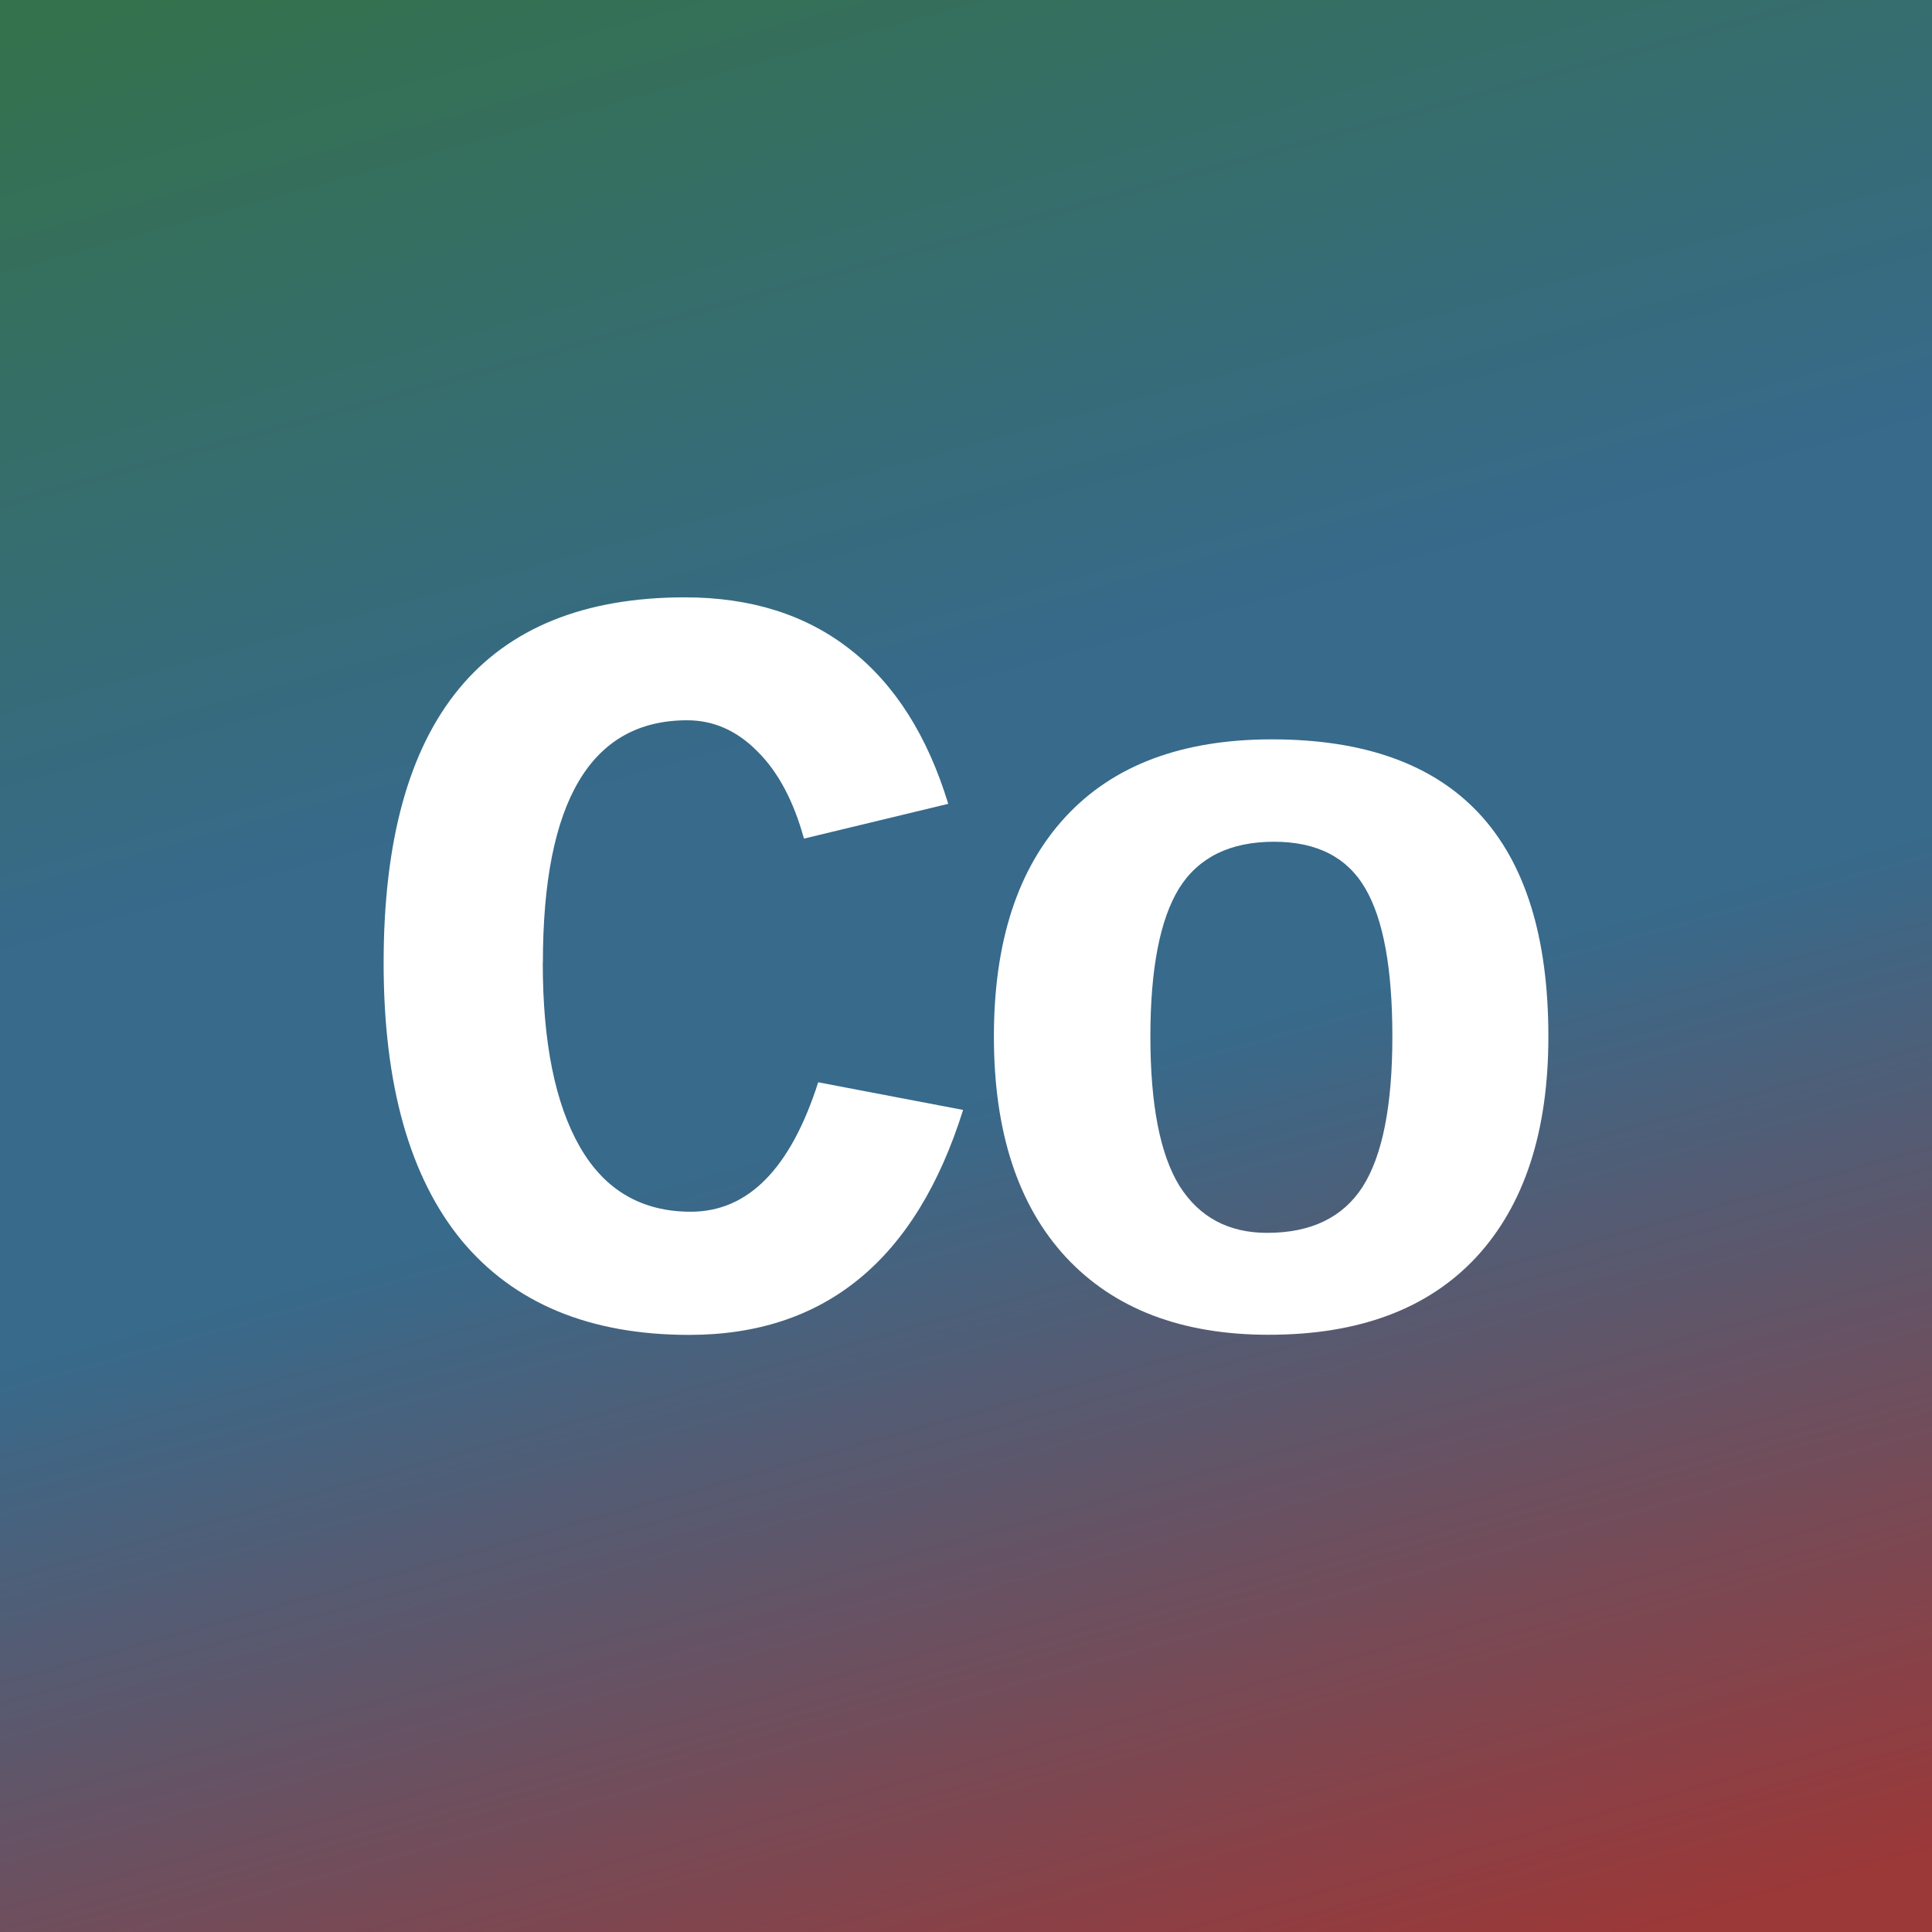 <?xml version="1.0" encoding="UTF-8" standalone="no"?>
<svg
   xmlns:dc="http://purl.org/dc/elements/1.1/"
   xmlns:cc="http://creativecommons.org/ns#"
   xmlns:rdf="http://www.w3.org/1999/02/22-rdf-syntax-ns#"
   xmlns:svg="http://www.w3.org/2000/svg"
   xmlns="http://www.w3.org/2000/svg"
   xmlns:xlink="http://www.w3.org/1999/xlink"
   xmlns:sodipodi="http://sodipodi.sourceforge.net/DTD/sodipodi-0.dtd"
   xmlns:inkscape="http://www.inkscape.org/namespaces/inkscape"
   width="16"
   height="16"
   viewBox="0 0 16 16"
   version="1.1"
   id="svg8"
   inkscape:version="1.0.1 (3bc2e813f5, 2020-09-07)"
   sodipodi:docname="icon.svg">
  <rect x="0" y="0" width="16" height="16" fill="#333333" stroke="none"/>
  <defs
     id="defs2">
    <linearGradient
       inkscape:collect="always"
       id="Background">
      <stop
         style="stop-color:#34714d;stop-opacity:1;"
         offset="0"
         id="stop906" />
      <stop
         style="stop-color:#376a8b;stop-opacity:1"
         offset="0.389"
         id="stop914" />
      <stop
         style="stop-color:#376a8b;stop-opacity:1"
         offset="0.562"
         id="stop916" />
      <stop
         style="stop-color:#9b3838;stop-opacity:1"
         offset="1"
         id="stop908" />
    </linearGradient>
    <linearGradient
       inkscape:collect="always"
       xlink:href="#Background"
       id="linearGradient912"
       x1="5"
       y1="-1"
       x2="10"
       y2="17"
       gradientUnits="userSpaceOnUse" />
  </defs>
  <sodipodi:namedview
     id="base"
     pagecolor="#ffffff"
     bordercolor="#666666"
     borderopacity="1.0"
     inkscape:pageopacity="0.0"
     inkscape:pageshadow="2"
     inkscape:zoom="32.488982"
     inkscape:cx="6.0735976"
     inkscape:cy="7.2040368"
     inkscape:document-units="px"
     inkscape:current-layer="layer1"
     inkscape:document-rotation="0"
     showgrid="true"
     units="px"
     inkscape:snap-grids="true"
     inkscape:pagecheckerboard="false"
     inkscape:window-width="956"
     inkscape:window-height="1015"
     inkscape:window-x="0"
     inkscape:window-y="0"
     inkscape:window-maximized="1">
    <inkscape:grid
       type="xygrid"
       id="grid889" />
  </sodipodi:namedview>
  <g
     inkscape:label="Layer 1"
     inkscape:groupmode="layer"
     id="layer1">
    <rect
       id="rect16-7-1"
       width="16"
       height="16"
       x="0"
       y="0"
       style="fill:url(#linearGradient912);fill-opacity:1;stroke-width:8.169" />
    <g
       aria-label="Co"
       id="text12"
       style="font-style:normal;font-weight:normal;font-size:9px;line-height:1.25;font-family:sans-serif;text-align:center;letter-spacing:-0.4px;text-anchor:middle;fill:#ffffff;fill-opacity:1;stroke:none;stroke-width:0.265">
      <path
         d="m 4.495,7.974 q 0,0.989 0.308,1.525 0.308,0.536 0.918,0.536 0.712,0 1.055,-1.072 l 1.2,0.229 q -0.584,1.863 -2.268,1.863 -1.235,0 -1.885,-0.782 -0.646,-0.787 -0.646,-2.298 0,-3.028 2.496,-3.028 0.817,0 1.367,0.431 0.554,0.431 0.813,1.279 L 6.658,6.945 Q 6.53,6.479 6.275,6.225 6.02,5.965 5.691,5.965 q -1.195,0 -1.195,2.008 z"
         style="font-style:normal;font-variant:normal;font-weight:bold;font-stretch:normal;font-size:9px;font-family:'Liberation Mono';-inkscape-font-specification:'Liberation Mono Bold';text-align:center;text-anchor:middle;fill:#ffffff;fill-opacity:1;stroke-width:0.265"
         id="path899" />
      <path
         d="m 12.823,8.584 q 0,1.182 -0.598,1.828 -0.598,0.642 -1.718,0.642 -1.081,0 -1.679,-0.642 Q 8.231,9.767 8.231,8.584 q 0,-1.178 0.593,-1.819 0.593,-0.642 1.709,-0.642 2.29,0 2.29,2.461 z m -1.292,0 q 0,-0.844 -0.224,-1.226 -0.224,-0.387 -0.756,-0.387 -0.545,0 -0.787,0.387 -0.237,0.387 -0.237,1.226 0,0.848 0.242,1.239 0.246,0.387 0.725,0.387 0.545,0 0.791,-0.382 0.246,-0.387 0.246,-1.244 z"
         style="font-style:normal;font-variant:normal;font-weight:bold;font-stretch:normal;font-size:9px;font-family:'Liberation Mono';-inkscape-font-specification:'Liberation Mono Bold';text-align:center;text-anchor:middle;fill:#ffffff;fill-opacity:1;stroke-width:0.265"
         id="path901" />
    </g>
  </g>
</svg>
